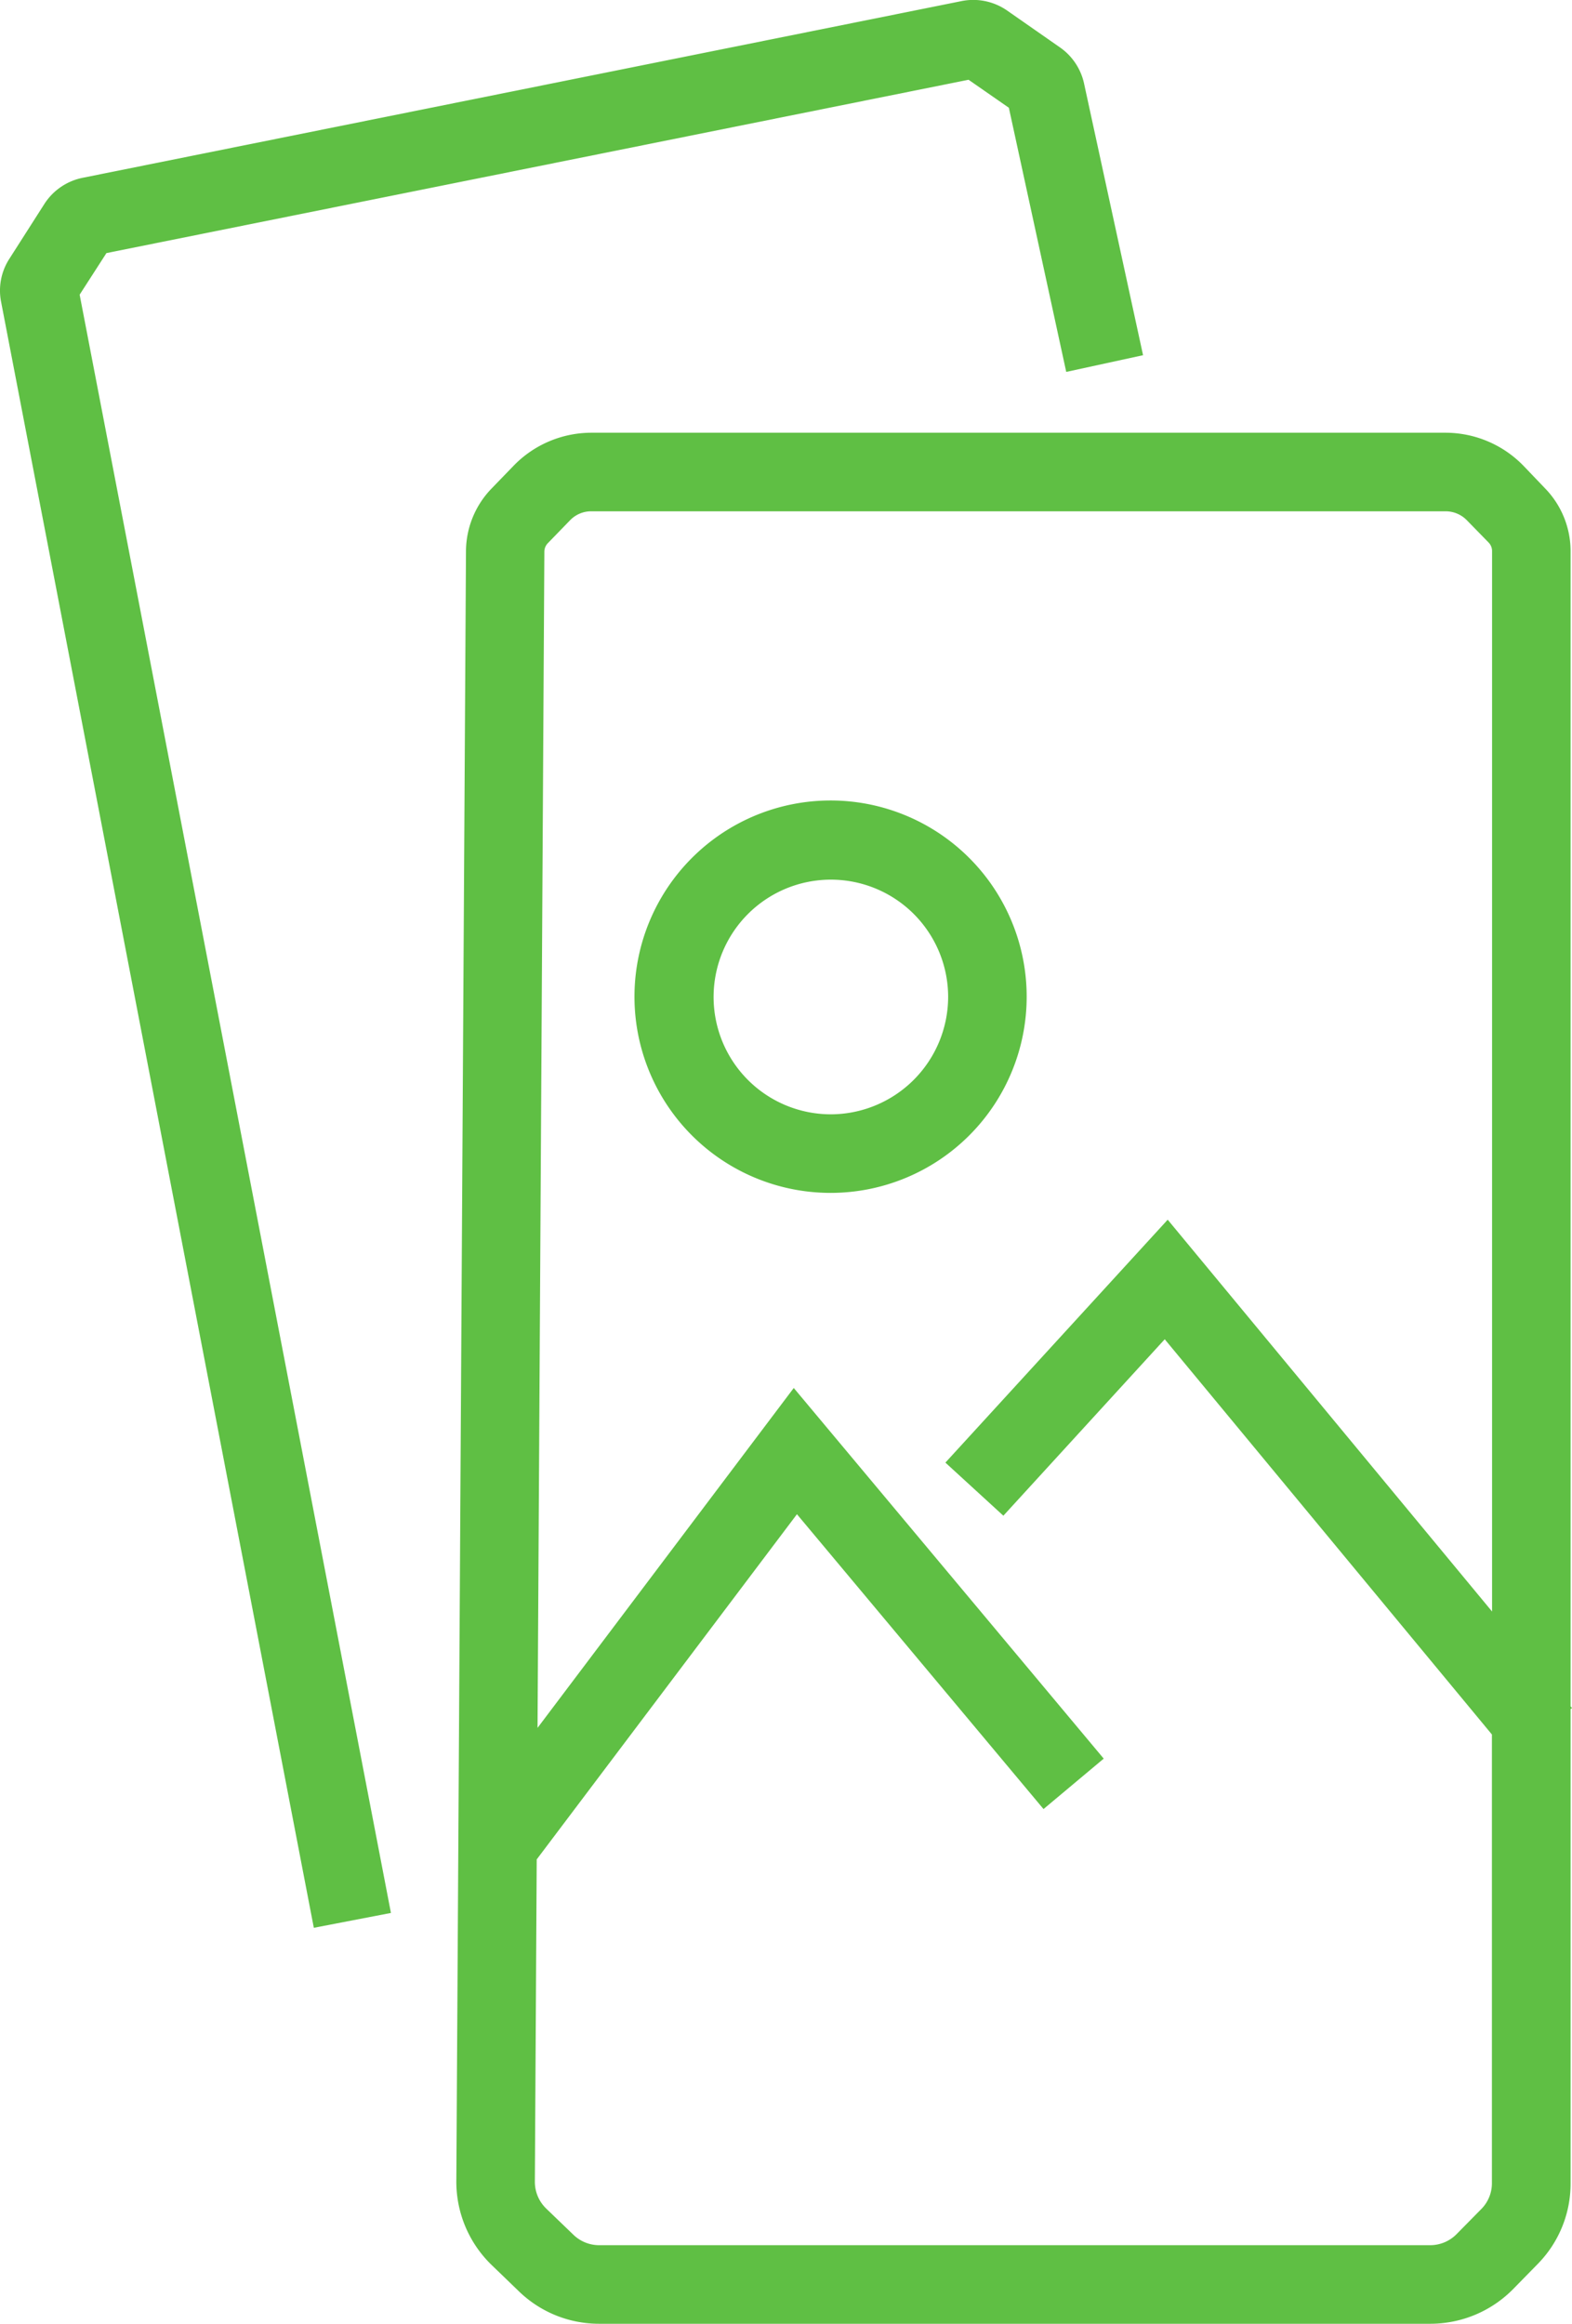<svg id="图层_1" data-name="图层 1" xmlns="http://www.w3.org/2000/svg" viewBox="0 0 211.79 312.91"><defs><style>.cls-1{fill:#5fbf44;}</style></defs><title>警察部分说明</title><path class="cls-1" d="M14.34,34.08,130.49,10.74l5.43,3.77,7.73,35.57L154,47.83l-7.92-36.45a8,8,0,0,0-3.28-5l-7.17-5A8,8,0,0,0,129.48.16L11.19,23.93A8,8,0,0,0,6,27.43L1.28,34.82A7.87,7.87,0,0,0,.15,40.66L42.28,259.59l10.39-2L10.73,39.68Z"/><path class="cls-1" d="M138.32,134.25a26.42,26.42,0,1,0-26.41,26.38A26.42,26.42,0,0,0,138.32,134.25Zm-26.41,15.8a15.8,15.8,0,1,1,15.83-15.8A15.84,15.84,0,0,1,111.91,150.05Z"/><path class="cls-1" d="M211.79,230l-.19-.23V74.26a12.14,12.14,0,0,0-3.42-8.48l-2.92-3.05a14.65,14.65,0,0,0-10.49-4.46H79.66a14.6,14.6,0,0,0-10.42,4.4l-3,3.1a12.21,12.21,0,0,0-3.46,8.46L61.48,293.72A15.6,15.6,0,0,0,66.24,305l3.69,3.56a15.51,15.51,0,0,0,10.8,4.35h112a15.67,15.67,0,0,0,11.11-4.65l3.35-3.42A15.42,15.42,0,0,0,211.6,294V230.14ZM199.6,297.43l-3.36,3.41a5,5,0,0,1-3.56,1.49H80.73a5,5,0,0,1-3.46-1.39l-3.69-3.55a5,5,0,0,1-1.52-3.6l.25-43.41,35.06-46.48,33.22,39.7,8.11-6.79L106.94,186.9,72.42,232.67l.92-158.38a1.65,1.65,0,0,1,.47-1.15l3-3.09a3.94,3.94,0,0,1,2.84-1.2H194.77a4,4,0,0,1,2.86,1.21l2.93,3a1.64,1.64,0,0,1,.46,1.15V217l-43.7-52.76-29.95,32.71,7.81,7.15,21.74-23.76L201,233.56V294A4.92,4.92,0,0,1,199.6,297.43Z"/></svg>